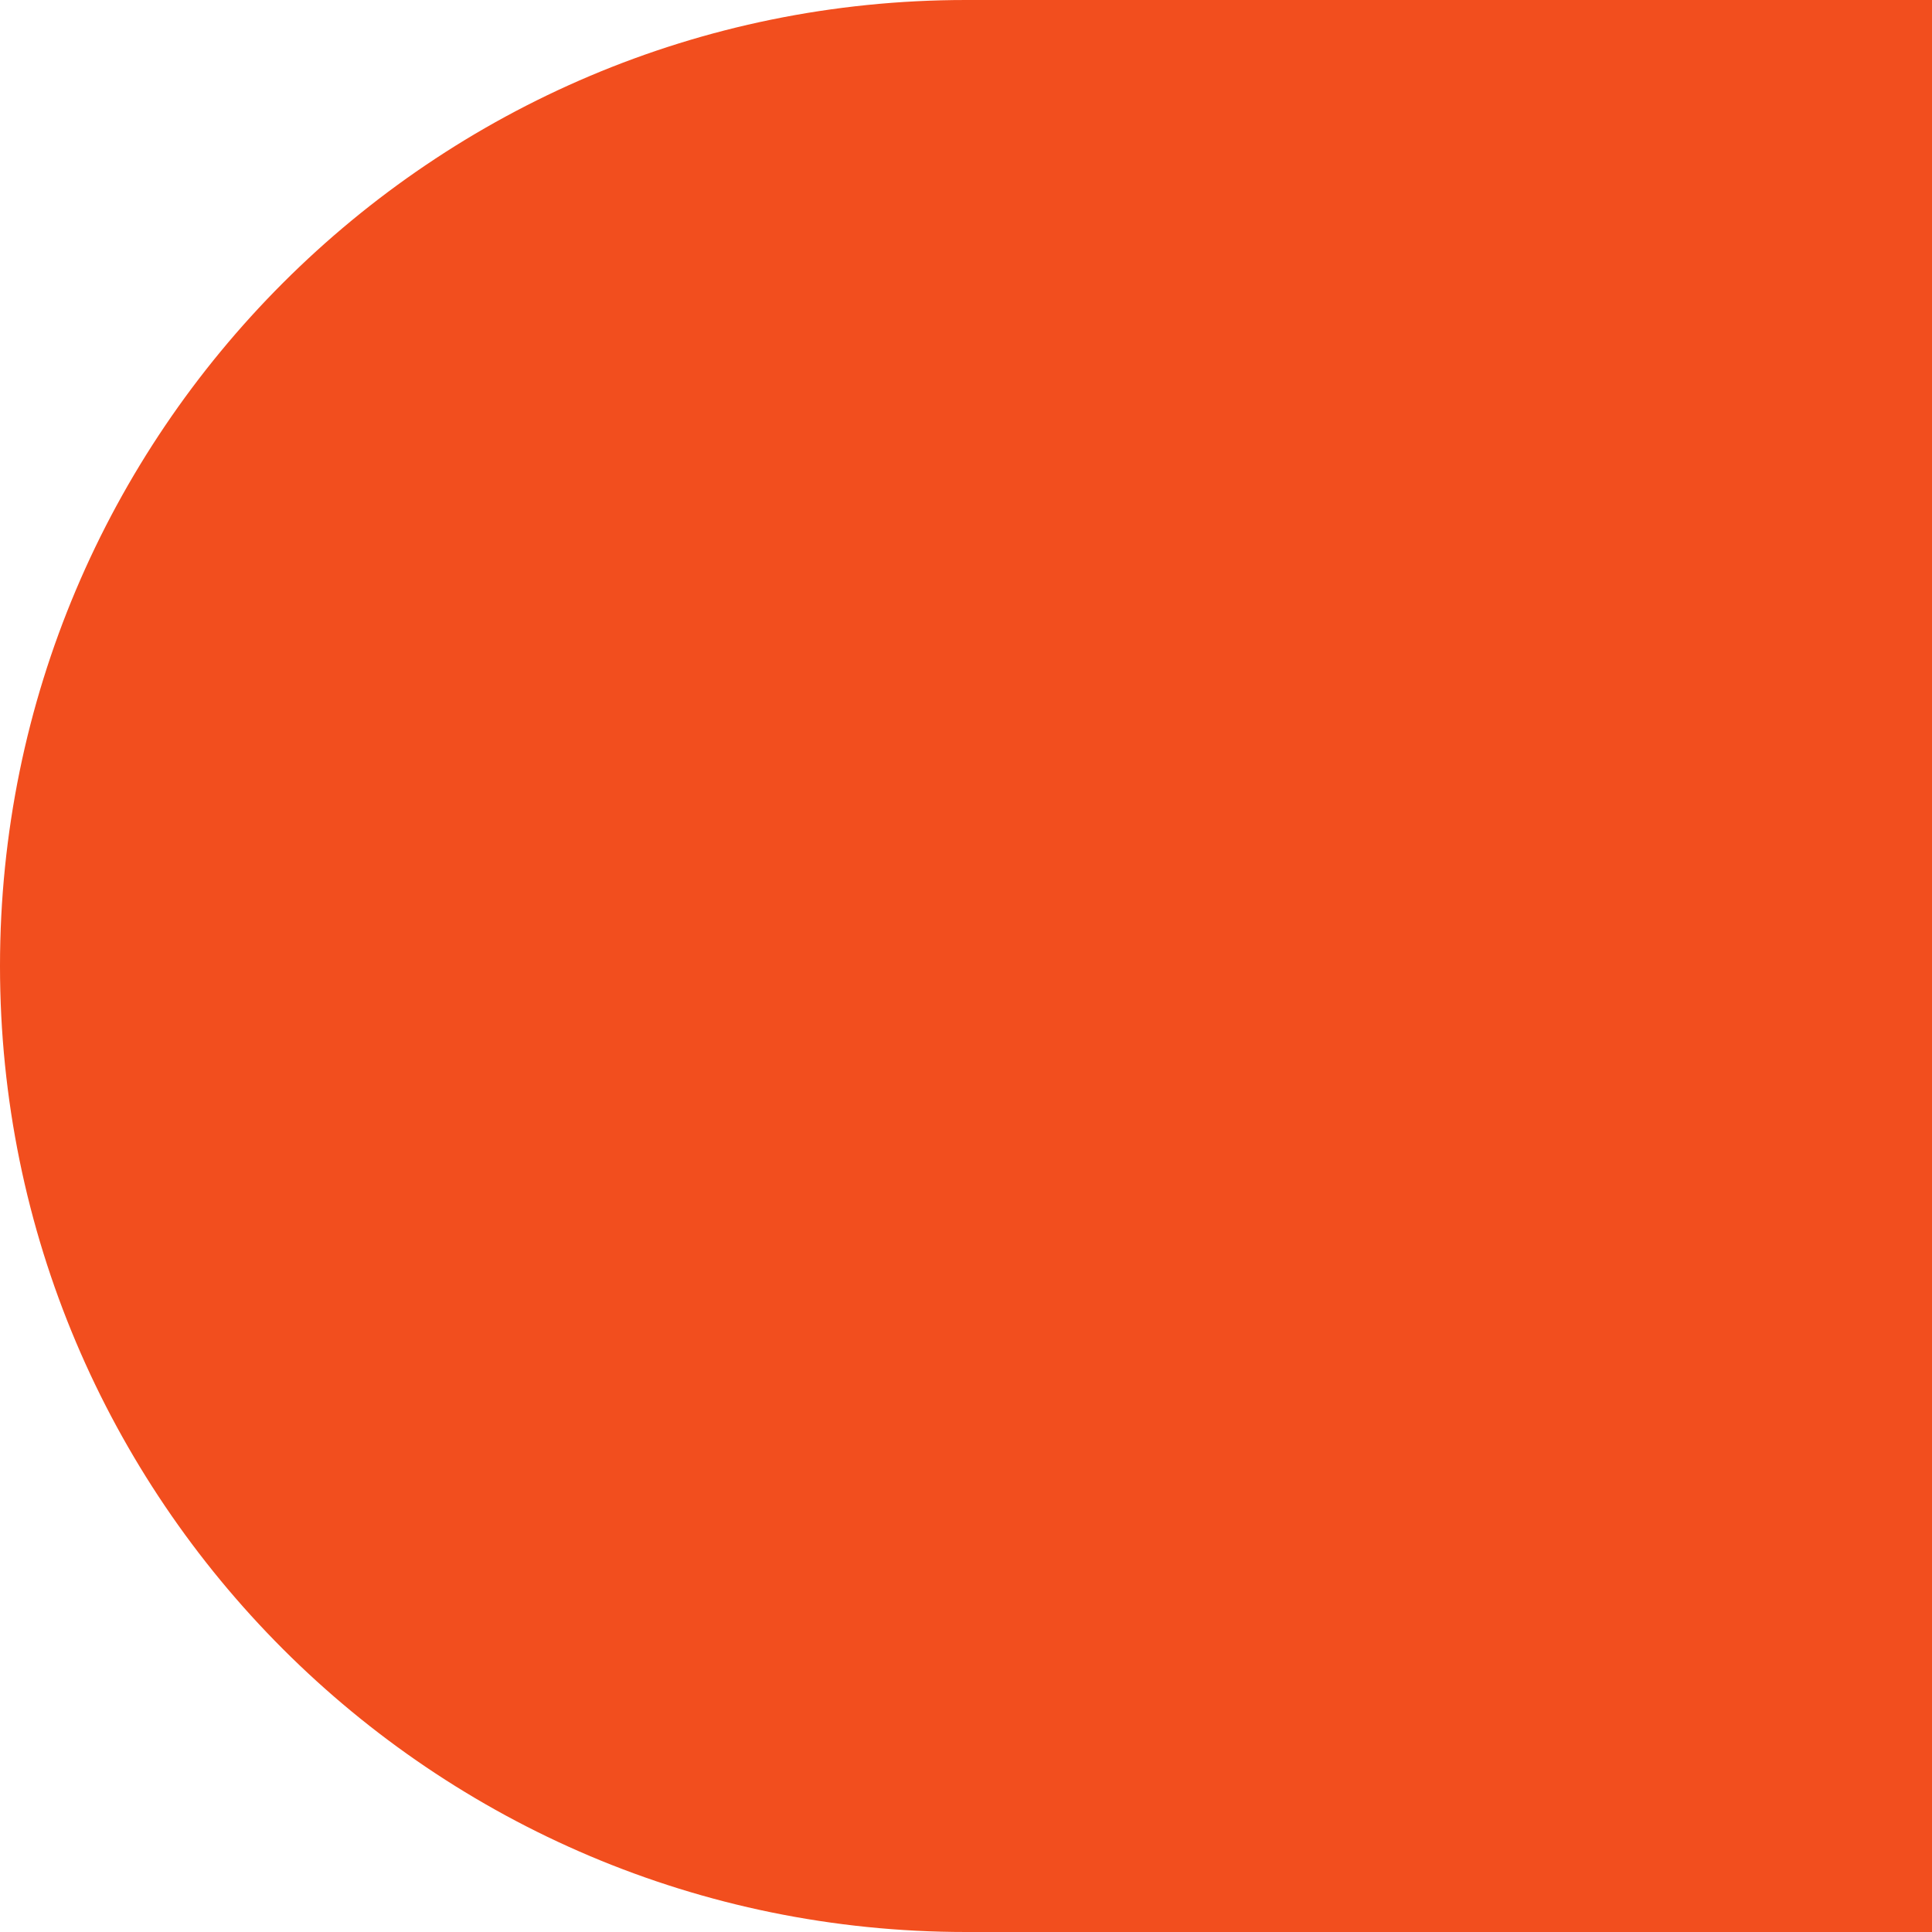 <svg width="30" height="30" viewBox="0 0 30 30" fill="none" xmlns="http://www.w3.org/2000/svg">
<path fill-rule="evenodd" clip-rule="evenodd" d="M0 15C0 23.284 6.716 30 15 30H30V0H15C6.716 0 0 6.716 0 15Z" fill="#F24E1E"/>
</svg>
